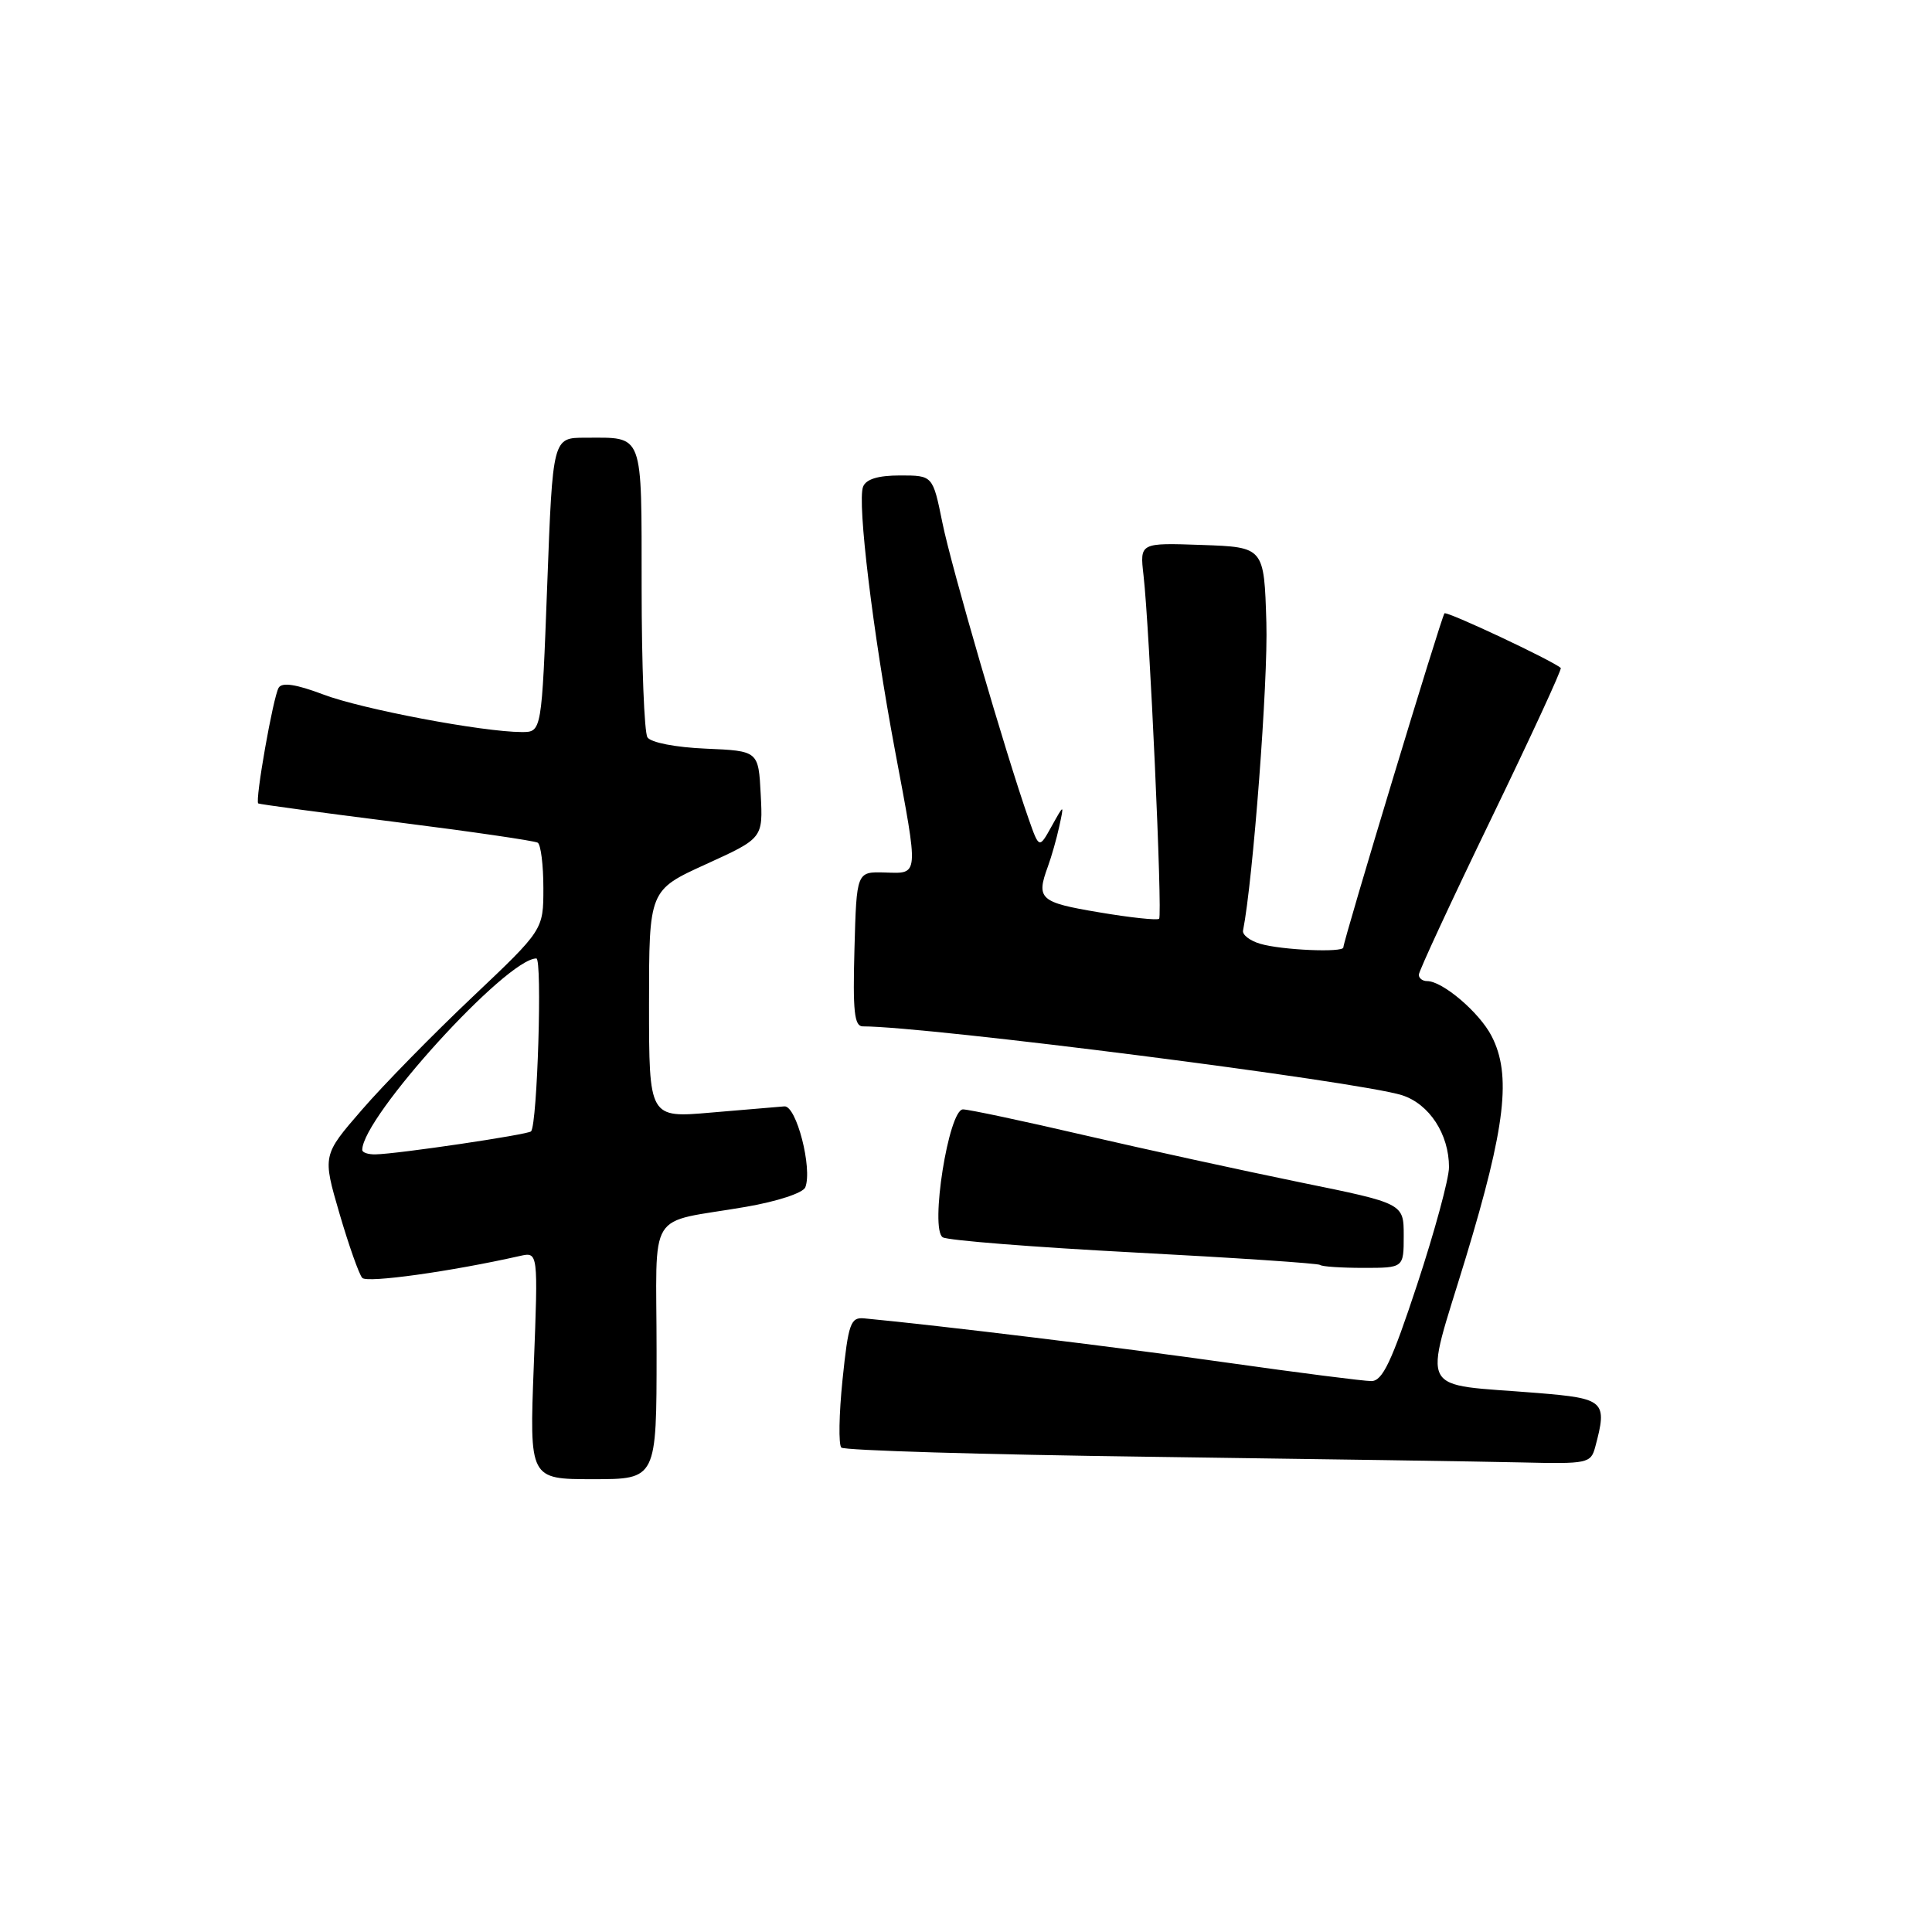 <?xml version="1.0" encoding="UTF-8" standalone="no"?>
<!DOCTYPE svg PUBLIC "-//W3C//DTD SVG 1.1//EN" "http://www.w3.org/Graphics/SVG/1.1/DTD/svg11.dtd" >
<svg xmlns="http://www.w3.org/2000/svg" xmlns:xlink="http://www.w3.org/1999/xlink" version="1.1" viewBox="0 0 256 256">
 <g >
 <path fill="currentColor"
d=" M 87.00 179.11 C 87.00 159.75 85.48 162.22 98.85 159.91 C 103.01 159.19 106.42 158.07 106.71 157.32 C 107.67 154.81 105.53 146.49 103.94 146.60 C 103.12 146.66 98.75 147.03 94.23 147.42 C 86.00 148.14 86.00 148.14 86.00 133.04 C 86.00 117.95 86.00 117.95 93.55 114.51 C 101.10 111.07 101.10 111.07 100.80 105.28 C 100.50 99.50 100.50 99.50 93.53 99.20 C 89.51 99.03 86.23 98.39 85.79 97.70 C 85.37 97.04 85.02 88.11 85.02 77.86 C 85.00 57.02 85.37 58.00 77.54 58.00 C 73.24 58.00 73.24 58.00 72.51 77.50 C 71.78 97.00 71.78 97.00 69.14 97.00 C 63.94 96.99 47.90 93.96 42.80 92.01 C 39.25 90.67 37.38 90.38 36.93 91.12 C 36.20 92.29 33.76 106.15 34.22 106.46 C 34.37 106.57 42.60 107.68 52.50 108.93 C 62.40 110.18 70.84 111.41 71.25 111.66 C 71.66 111.91 72.00 114.61 72.00 117.67 C 72.00 123.21 72.00 123.21 62.58 132.13 C 57.40 137.03 50.81 143.75 47.95 147.06 C 42.73 153.08 42.73 153.08 44.98 160.79 C 46.22 165.03 47.58 168.87 48.00 169.33 C 48.64 170.03 59.72 168.49 68.90 166.42 C 71.31 165.88 71.31 165.88 70.73 180.94 C 70.15 196.00 70.15 196.00 78.58 196.00 C 87.00 196.00 87.00 196.00 87.00 179.11 Z  M 211.37 191.75 C 213.01 185.64 212.65 185.31 203.75 184.58 C 187.59 183.26 188.60 185.17 194.22 166.67 C 199.50 149.26 200.30 142.41 197.64 137.28 C 196.03 134.15 191.15 130.00 189.10 130.00 C 188.49 130.00 188.00 129.62 188.00 129.16 C 188.00 128.69 192.30 119.42 197.56 108.55 C 202.82 97.68 206.98 88.67 206.81 88.51 C 205.70 87.52 191.72 80.95 191.40 81.27 C 191.01 81.65 178.00 124.65 178.00 125.54 C 178.00 126.25 169.80 125.89 167.00 125.06 C 165.62 124.66 164.59 123.86 164.71 123.30 C 166.03 116.65 168.04 90.25 167.80 82.50 C 167.50 72.50 167.50 72.50 159.26 72.21 C 151.03 71.92 151.03 71.92 151.52 76.21 C 152.32 83.10 154.05 121.28 153.59 121.74 C 153.36 121.97 149.76 121.59 145.59 120.88 C 137.77 119.57 137.27 119.12 138.85 114.82 C 139.32 113.54 140.00 111.15 140.36 109.50 C 141.01 106.50 141.01 106.50 139.35 109.48 C 137.69 112.47 137.69 112.47 136.29 108.48 C 133.24 99.78 126.06 75.14 124.87 69.25 C 123.60 63.00 123.60 63.00 119.27 63.00 C 116.34 63.00 114.75 63.49 114.36 64.50 C 113.57 66.56 115.67 83.87 118.58 99.38 C 121.76 116.33 121.81 115.75 117.25 115.61 C 113.50 115.50 113.50 115.50 113.22 125.75 C 112.99 133.99 113.20 136.00 114.32 136.00 C 122.92 136.00 180.06 143.30 185.77 145.12 C 189.39 146.28 192.00 150.28 192.00 154.66 C 192.00 156.18 190.10 163.18 187.78 170.21 C 184.40 180.45 183.19 183.00 181.71 183.00 C 180.70 183.00 172.14 181.91 162.68 180.57 C 148.67 178.58 124.28 175.61 114.50 174.69 C 112.71 174.52 112.41 175.35 111.64 182.81 C 111.17 187.38 111.10 191.43 111.48 191.81 C 111.85 192.19 130.24 192.74 152.33 193.03 C 174.42 193.33 196.61 193.66 201.63 193.78 C 210.35 193.99 210.79 193.90 211.37 191.75 Z  M 186.00 163.73 C 186.00 159.46 186.00 159.46 172.25 156.66 C 164.69 155.11 151.85 152.31 143.73 150.43 C 135.61 148.54 128.35 147.00 127.60 147.00 C 125.70 147.00 123.19 162.88 124.92 163.95 C 125.58 164.36 137.01 165.26 150.31 165.96 C 163.62 166.66 174.69 167.40 174.92 167.61 C 175.15 167.83 177.73 168.00 180.67 168.00 C 186.00 168.00 186.00 168.00 186.00 163.73 Z  M 48.00 152.37 C 48.00 148.03 67.12 127.00 71.07 127.00 C 71.87 127.00 71.21 148.94 70.37 149.91 C 70.00 150.34 52.69 152.91 49.75 152.96 C 48.79 152.98 48.00 152.72 48.00 152.37 Z "/>
</g>
</svg>